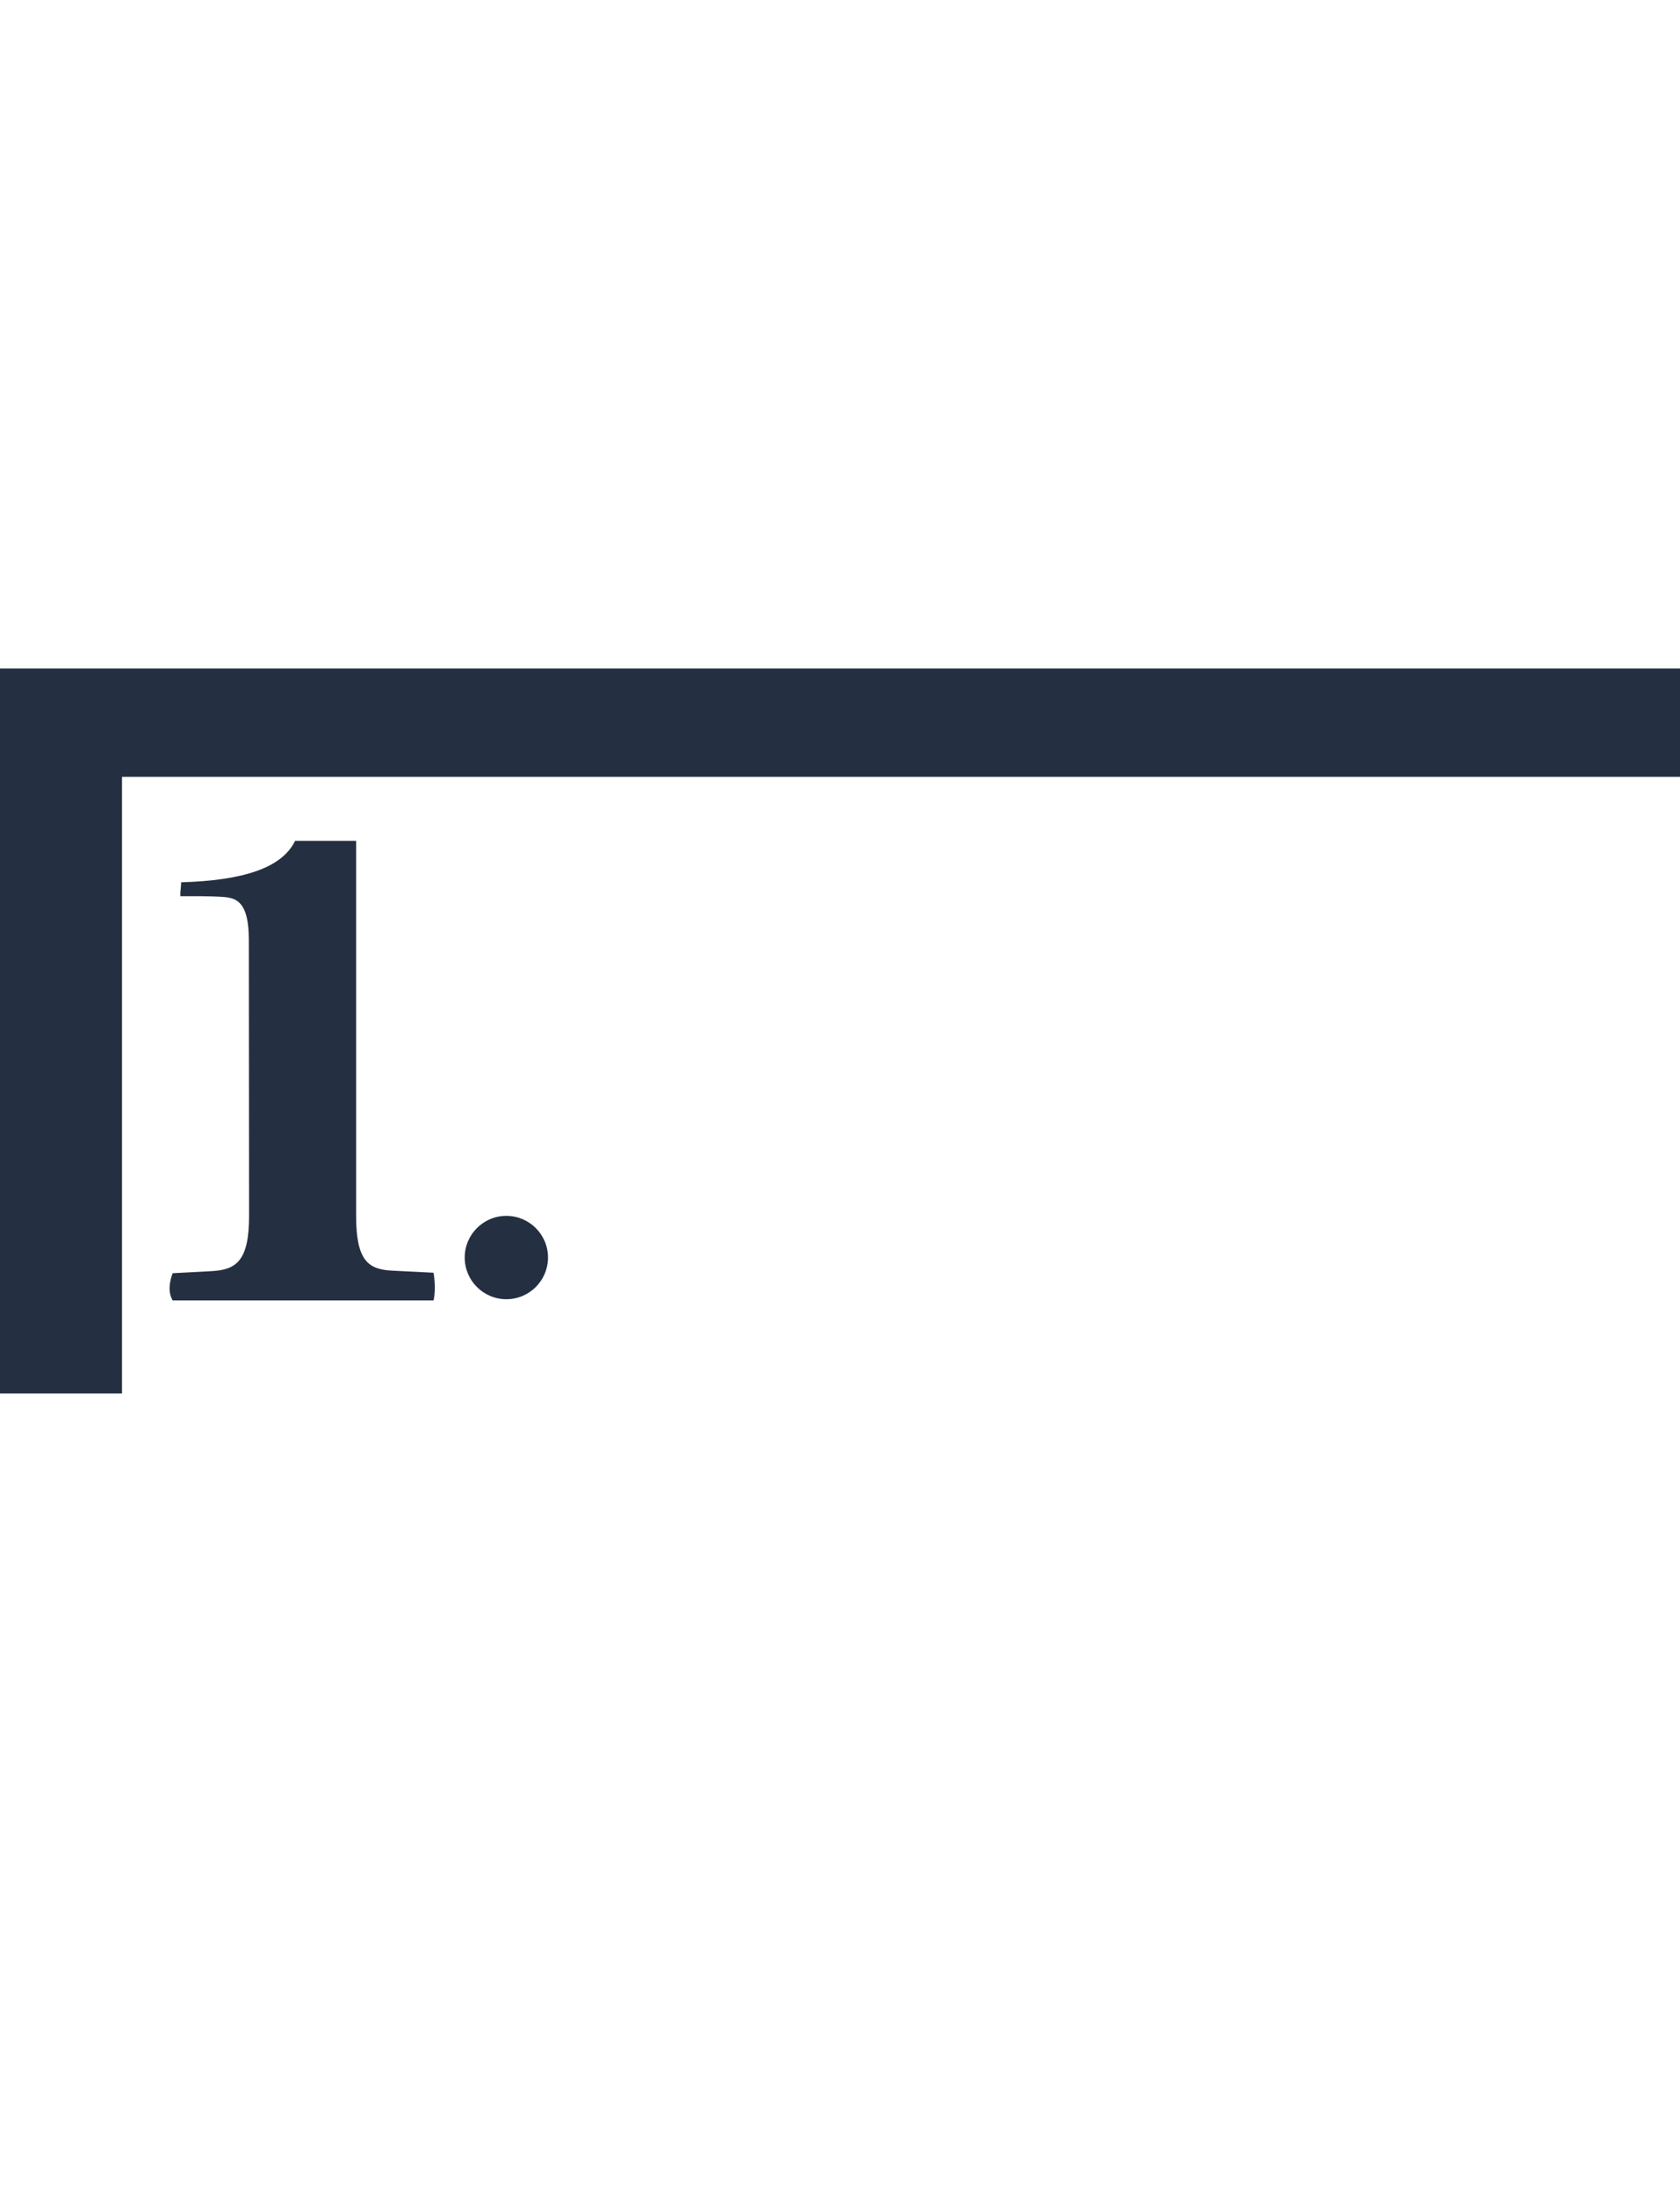 <?xml version="1.0" encoding="UTF-8"?>
<svg width="10.561mm" height="13.796mm" version="1.1" viewBox="0 0 10.561 13.796" xmlns="http://www.w3.org/2000/svg" xmlns:xlink="http://www.w3.org/1999/xlink">
 <defs>
  <symbol id="ms_numeric_1">
   <title>Numeric 1</title>
   <path d="m1.457 6.868c7.937e-4 0.831-0.239 0.989-0.688 1.013l-0.712 0.038c-0.072 0.187-0.08 0.365 0 0.499h4.781c0.031-0.134 0.031-0.326 0-0.508l-0.761-0.038c-0.441-0.022-0.658-0.188-0.658-1.007v-6.866h-1.118c-0.243 0.499-0.952 0.726-2.09 0.76 0.004 0.071-0.021 0.179-0.012 0.254 0.15 0 0.508-0.005 0.783 0.014 0.253 0.018 0.47 0.098 0.471 0.788z" fill="#243041" stroke-width=".265"/>
  </symbol>
  <symbol id="ms_dot_of_note">
   <title>Dot of note</title>
   <path d="m1.729 0.864c0 0.477-0.387 0.864-0.864 0.864-0.477 0-0.864-0.387-0.864-0.864 0-0.477 0.387-0.864 0.864-0.864 0.477 0 0.864 0.387 0.864 0.864z" fill="#243041" stroke-width=".265"/>
  </symbol>
 </defs>
 <g transform="translate(0 -.619)">
  <path d="m0 4.819v4.555h0.767v-3.874h9.795v0-0.681z" fill="#243041" fill-rule="evenodd" stroke-width=".244"/>
  <use transform="matrix(.343 0 0 .343 1.066 5.902)" width="100%" height="100%" xlink:href="#ms_numeric_1"/>
  <use transform="matrix(.303 0 0 .303 2.921 8.258)" width="100%" height="100%" xlink:href="#ms_dot_of_note"/>
 </g>
</svg>
